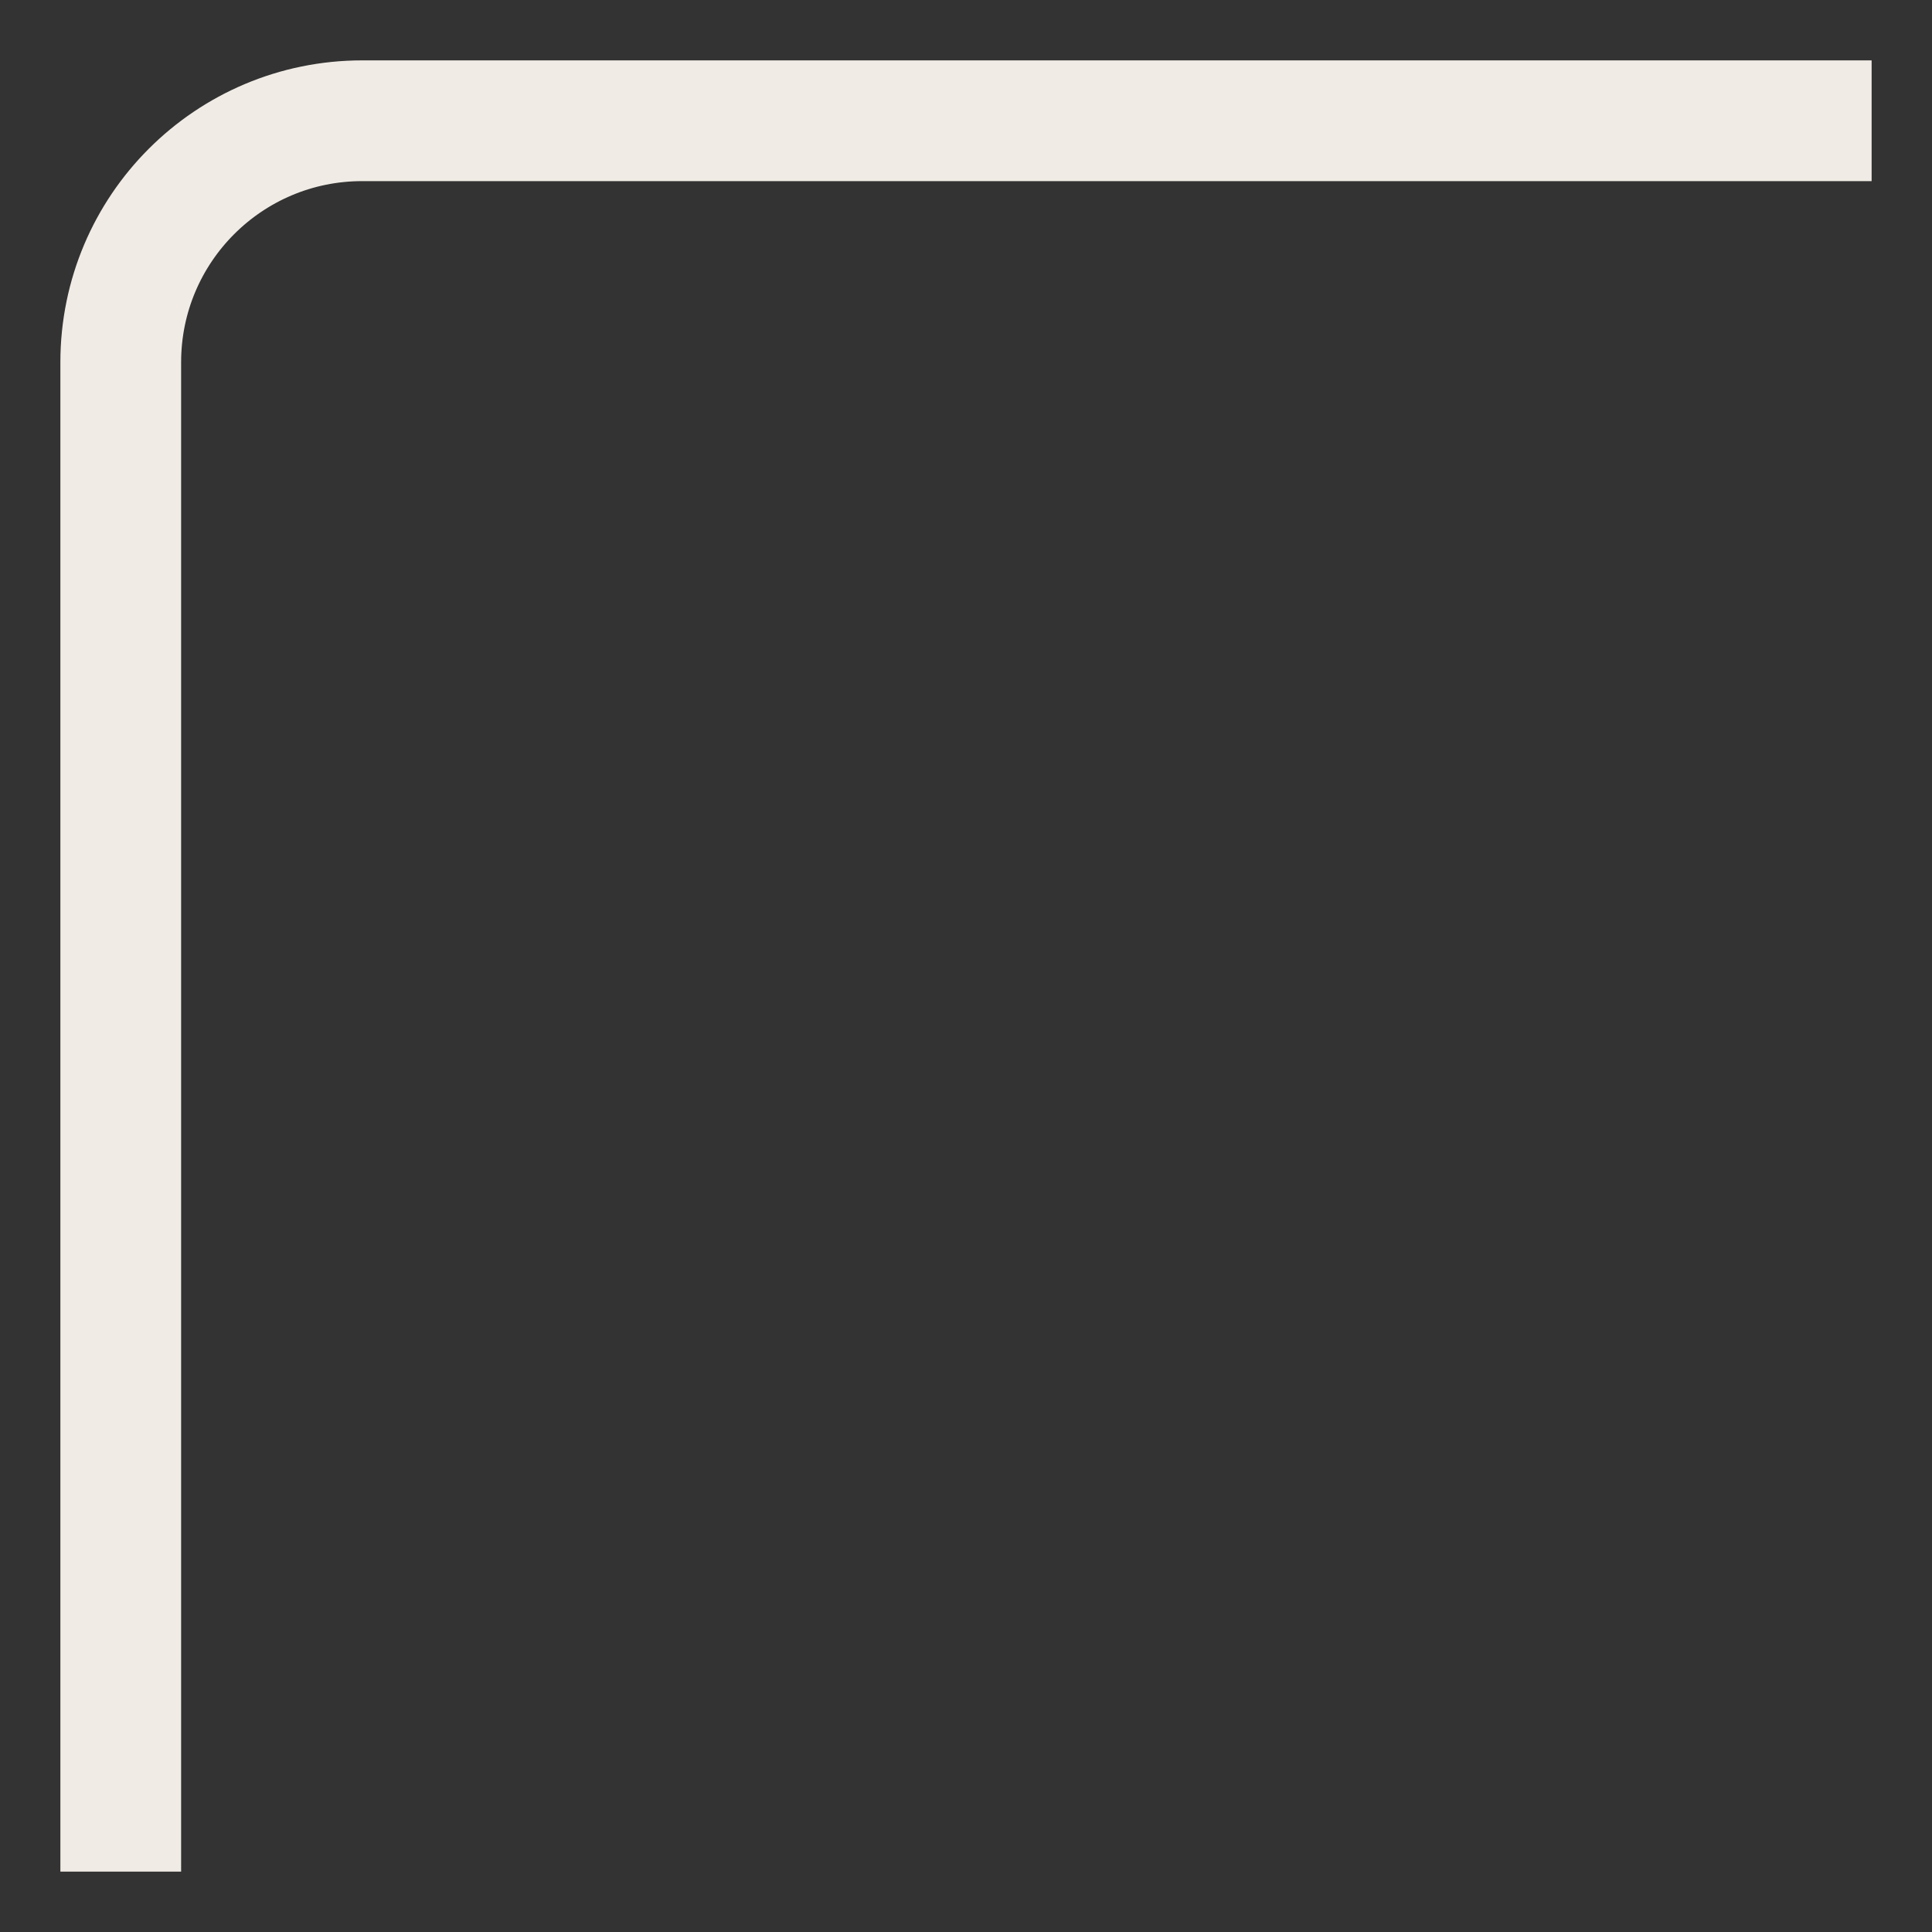<svg width="16" height="16" viewBox="0 0 16 16" fill="none" xmlns="http://www.w3.org/2000/svg">
<rect x="0" y="0" width="16" height="16" fill="#333333" stroke="none"/>
<path d="M15.5 1L3 1C1.895 1 1 1.895 1 3L1 15.5" stroke="#F0EBE5"/>
</svg>
